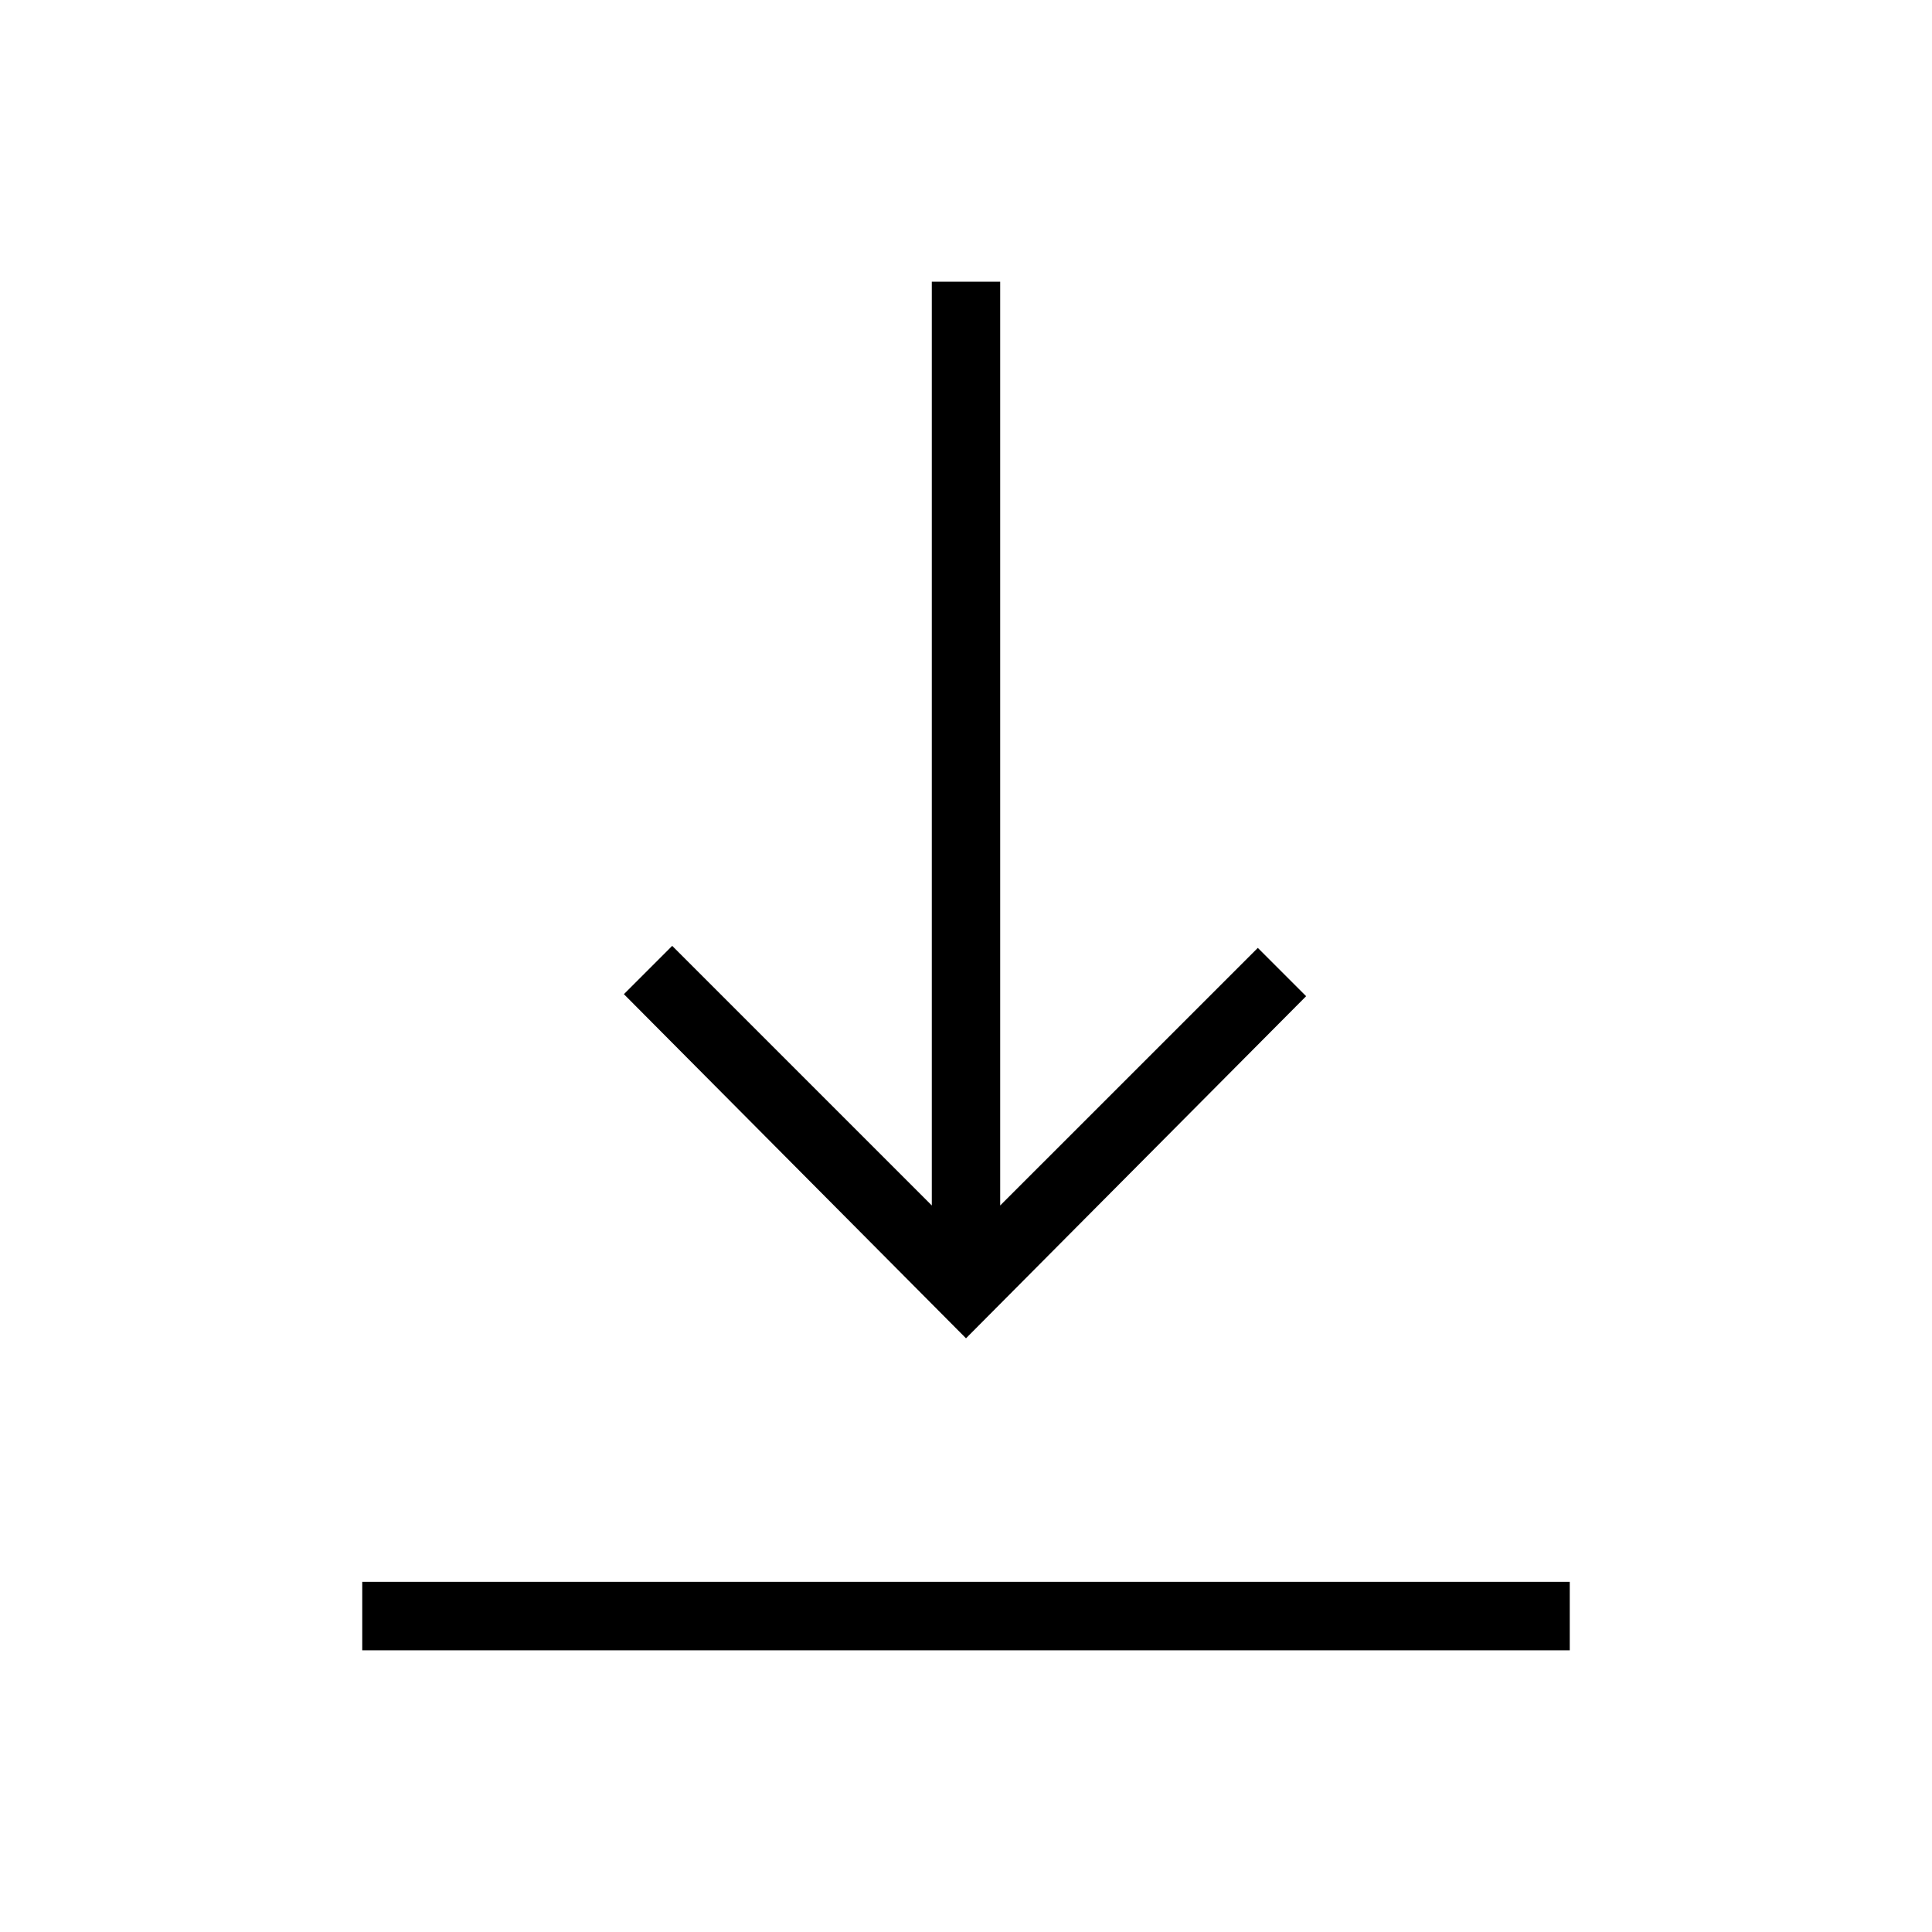 <svg xmlns="http://www.w3.org/2000/svg" height="40" width="40"><path d="M7.5 34.167V32.75H32.5V34.167ZM20 27.708 12.917 20.583 13.917 19.583 19.292 24.958V5.833H20.708V24.958L26.042 19.625L27.042 20.625Z"/></svg>